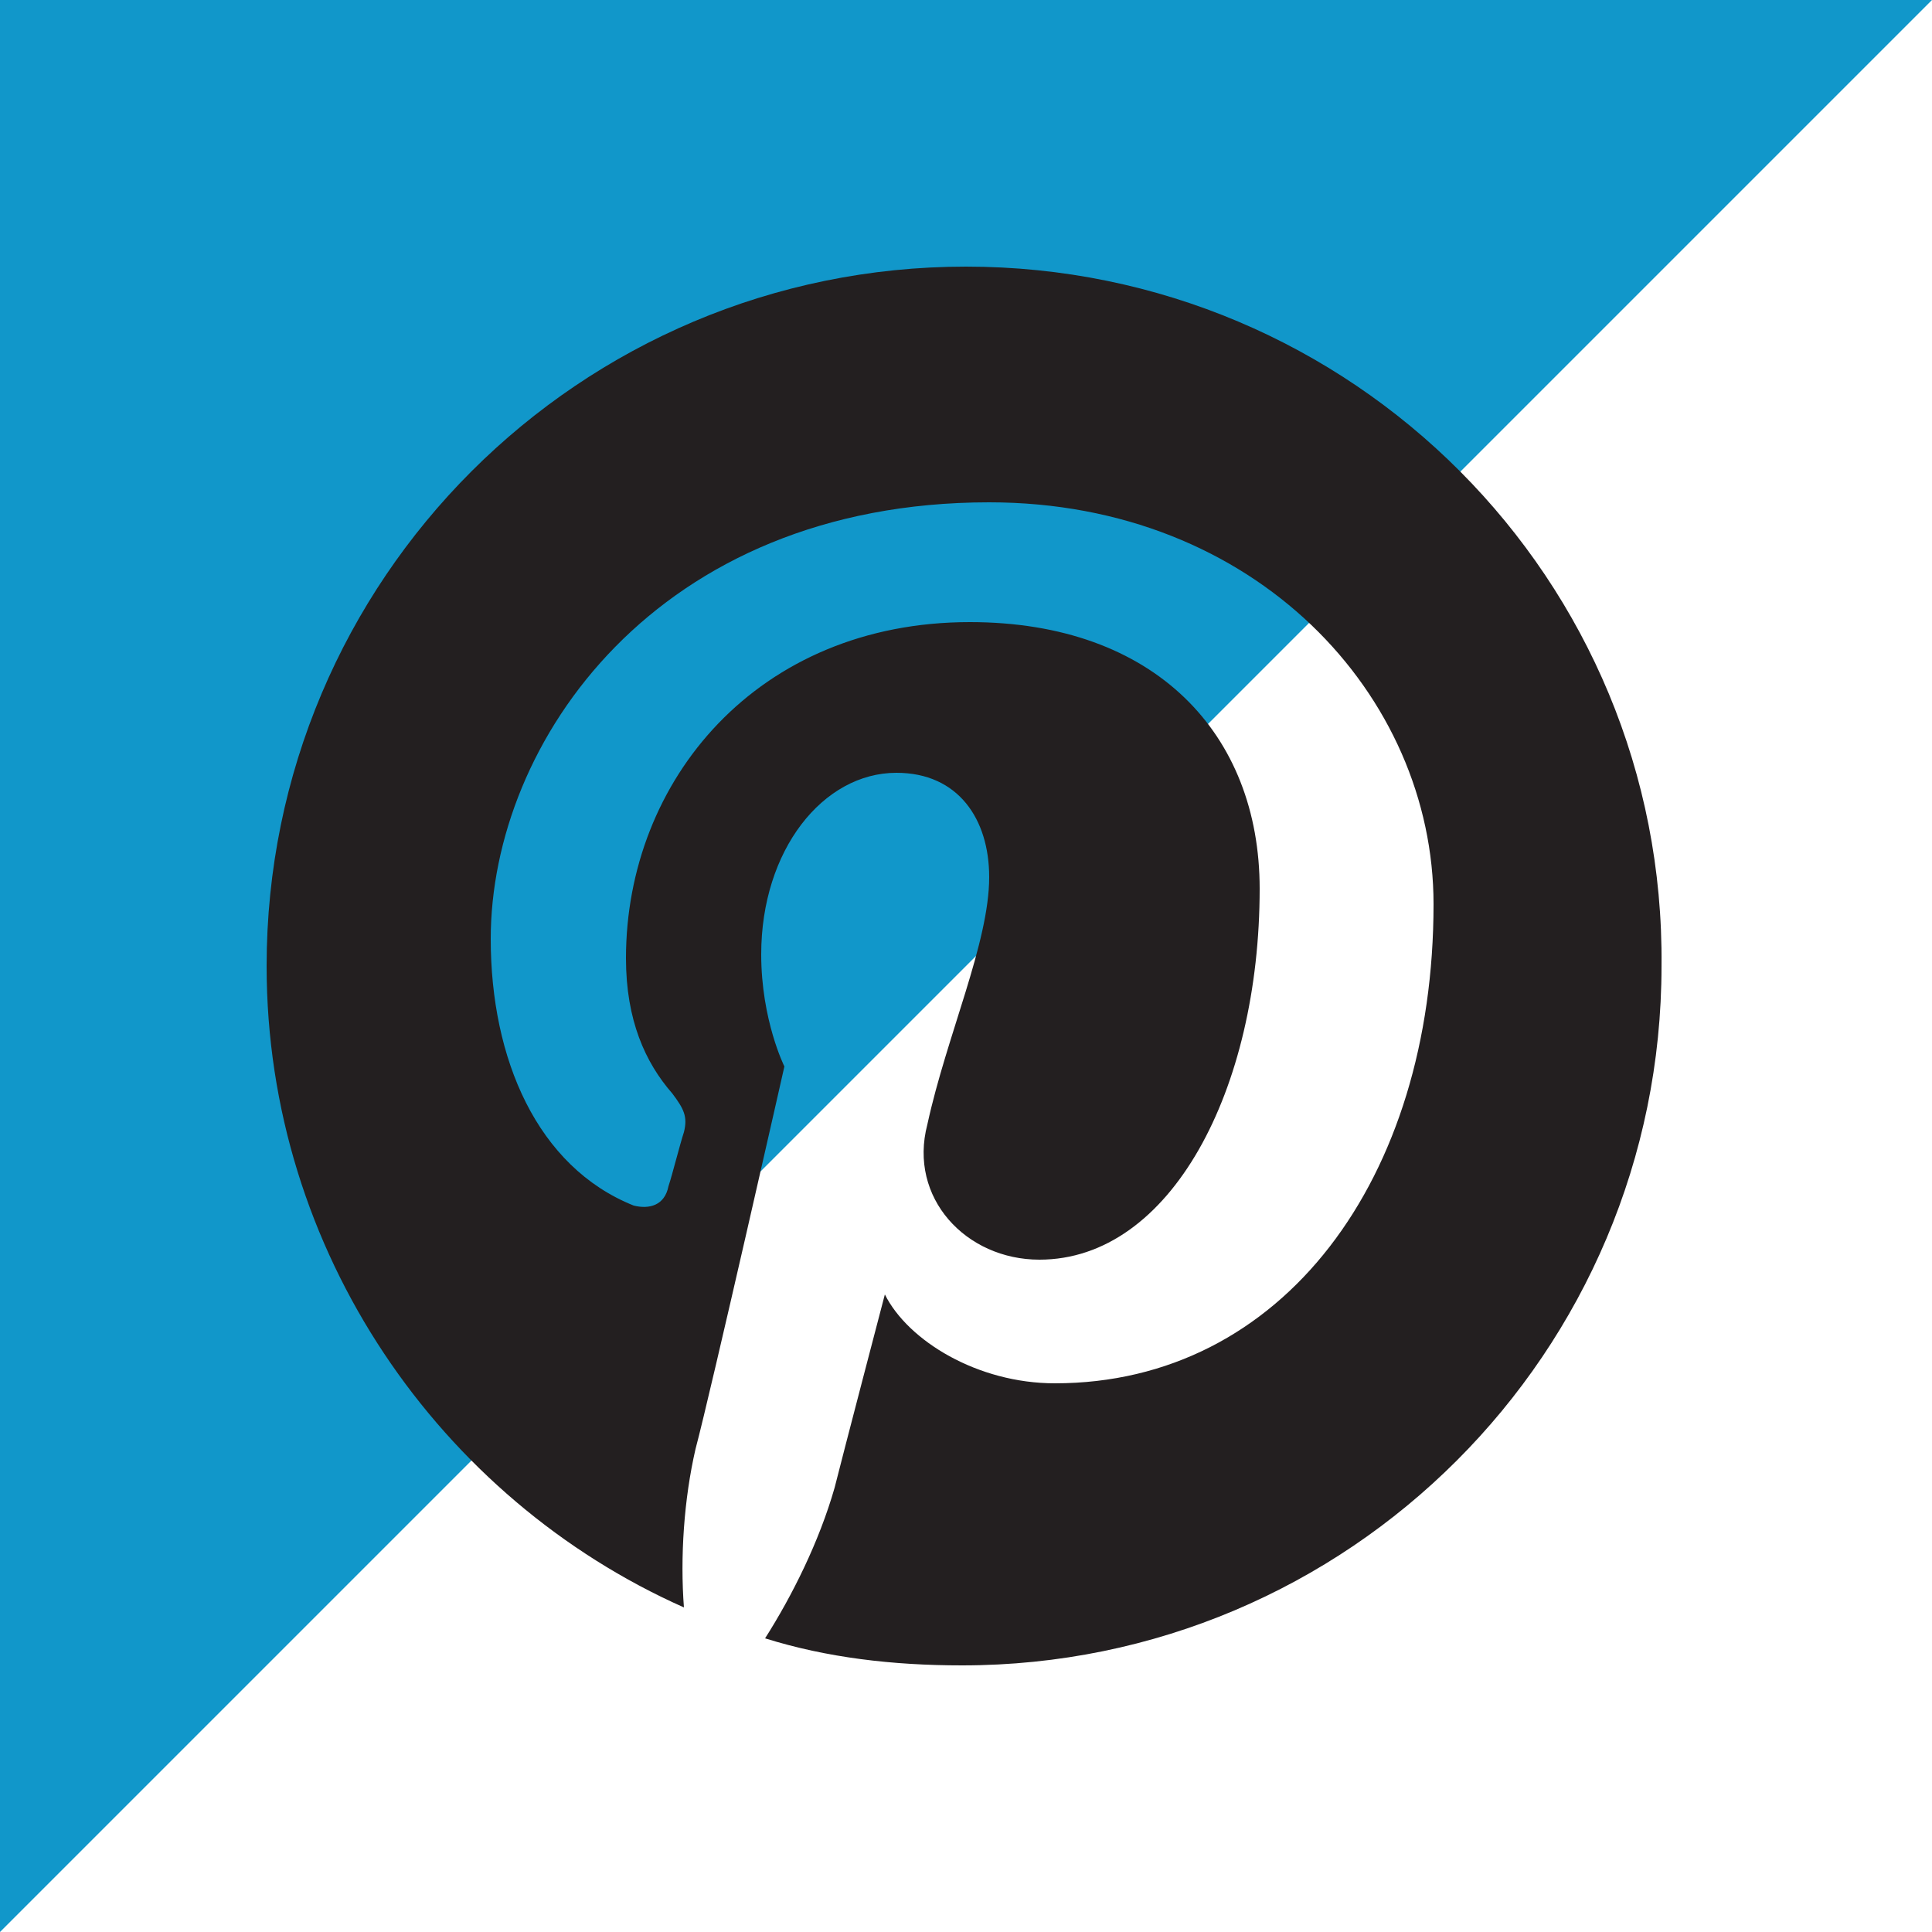 <?xml version="1.0" encoding="utf-8"?>
<!-- Generator: Adobe Illustrator 19.0.0, SVG Export Plug-In . SVG Version: 6.00 Build 0)  -->
<svg version="1.1" id="Layer_1" xmlns="http://www.w3.org/2000/svg" xmlns:xlink="http://www.w3.org/1999/xlink" x="0px" y="0px"
	 viewBox="-230.5 373.4 50 50" style="enable-background:new -230.5 373.4 50 50;" xml:space="preserve">
<style type="text/css">
	.st0{fill:#1197CA;}
	.st1{fill:#231F20;}
</style>
<polyline class="st0" points="-230.5,423.4 -230.5,373.4 -180.5,373.4 "/>
<path class="st1" d="M-205.5,380.3c-10,0-18.1,8.1-18.1,18.1c0,7.4,4.5,13.8,10.8,16.6c-0.1-1.3,0-2.8,0.3-4.1
	c0.4-1.5,2.3-9.9,2.3-9.9s-0.6-1.2-0.6-2.9c0-2.7,1.6-4.7,3.5-4.7c1.6,0,2.4,1.2,2.4,2.7c0,1.7-1.1,4.1-1.6,6.4
	c-0.5,1.9,1,3.5,2.9,3.5c3.4,0,5.7-4.4,5.7-9.6c0-4-2.7-6.9-7.5-6.9c-5.5,0-8.9,4.1-8.9,8.7c0,1.6,0.5,2.7,1.2,3.5
	c0.3,0.4,0.4,0.6,0.3,1c-0.1,0.3-0.3,1.1-0.4,1.4c-0.1,0.5-0.5,0.6-0.9,0.5c-2.5-1-3.7-3.8-3.7-6.9c0-5.1,4.3-11.3,12.9-11.3
	c6.9,0,11.5,5,11.5,10.4c0,7.1-3.9,12.4-9.8,12.4c-2,0-3.8-1.1-4.4-2.3c0,0-1.1,4.2-1.3,5c-0.4,1.4-1.1,2.8-1.8,3.9
	c1.6,0.5,3.3,0.7,5.1,0.7c10,0,18.1-8.1,18.1-18.1C-187.4,388.4-195.5,380.3-205.5,380.3z"/>
</svg>
